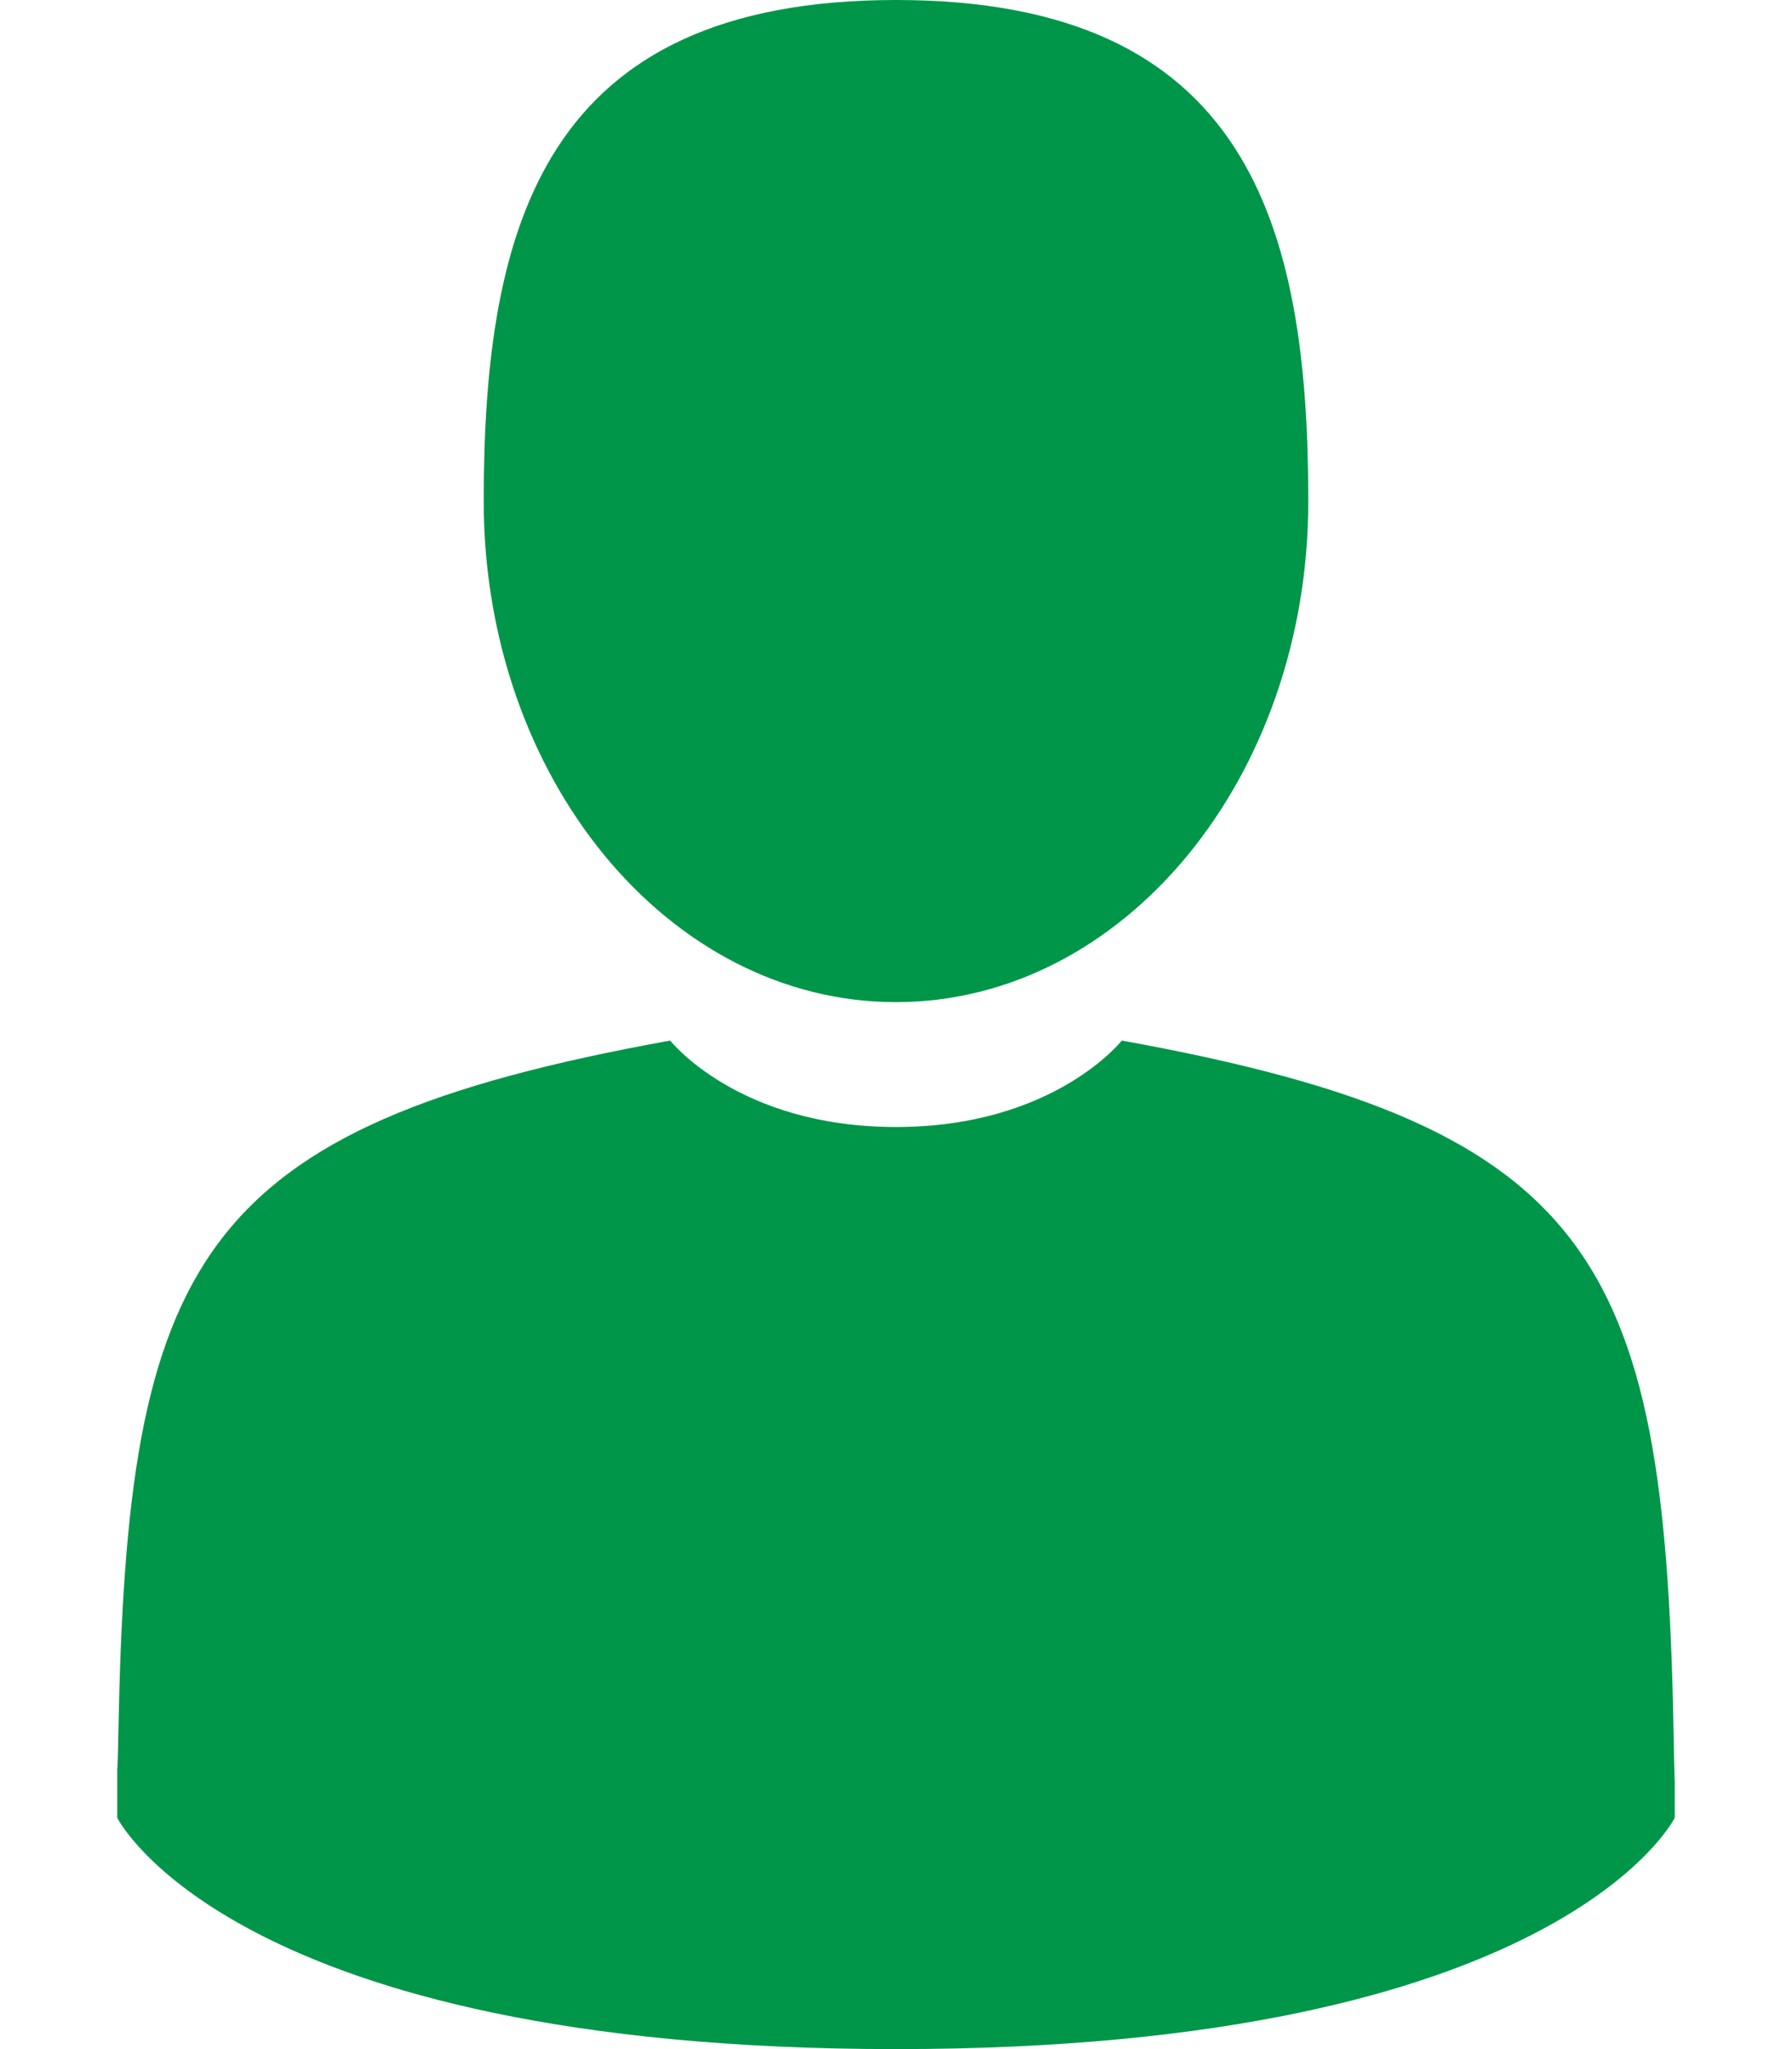 <svg width="14" height="16" viewBox="0 0 14 16" fill="none" xmlns="http://www.w3.org/2000/svg">
<path d="M7 7.825C8.779 7.825 10.221 6.073 10.221 3.913C10.221 1.752 9.748 0 7 0C4.252 0 3.779 1.752 3.779 3.913C3.779 6.073 5.221 7.825 7 7.825Z" fill="#009649"/>
<path d="M0.916 13.799C0.915 13.667 0.915 13.762 0.916 13.799V13.799Z" fill="#009649"/>
<path d="M13.084 13.902C13.086 13.866 13.085 13.652 13.084 13.902V13.902Z" fill="#009649"/>
<path d="M13.077 13.641C13.017 9.877 12.526 8.804 8.764 8.125C8.764 8.125 8.234 8.8 7 8.8C5.766 8.8 5.236 8.125 5.236 8.125C1.515 8.797 0.994 9.853 0.925 13.519C0.919 13.818 0.917 13.834 0.916 13.799C0.916 13.864 0.916 13.985 0.916 14.194C0.916 14.194 1.812 16 7 16C12.188 16 13.084 14.194 13.084 14.194C13.084 14.06 13.084 13.966 13.084 13.902C13.083 13.923 13.081 13.882 13.077 13.641Z" fill="#009649"/>
</svg>
